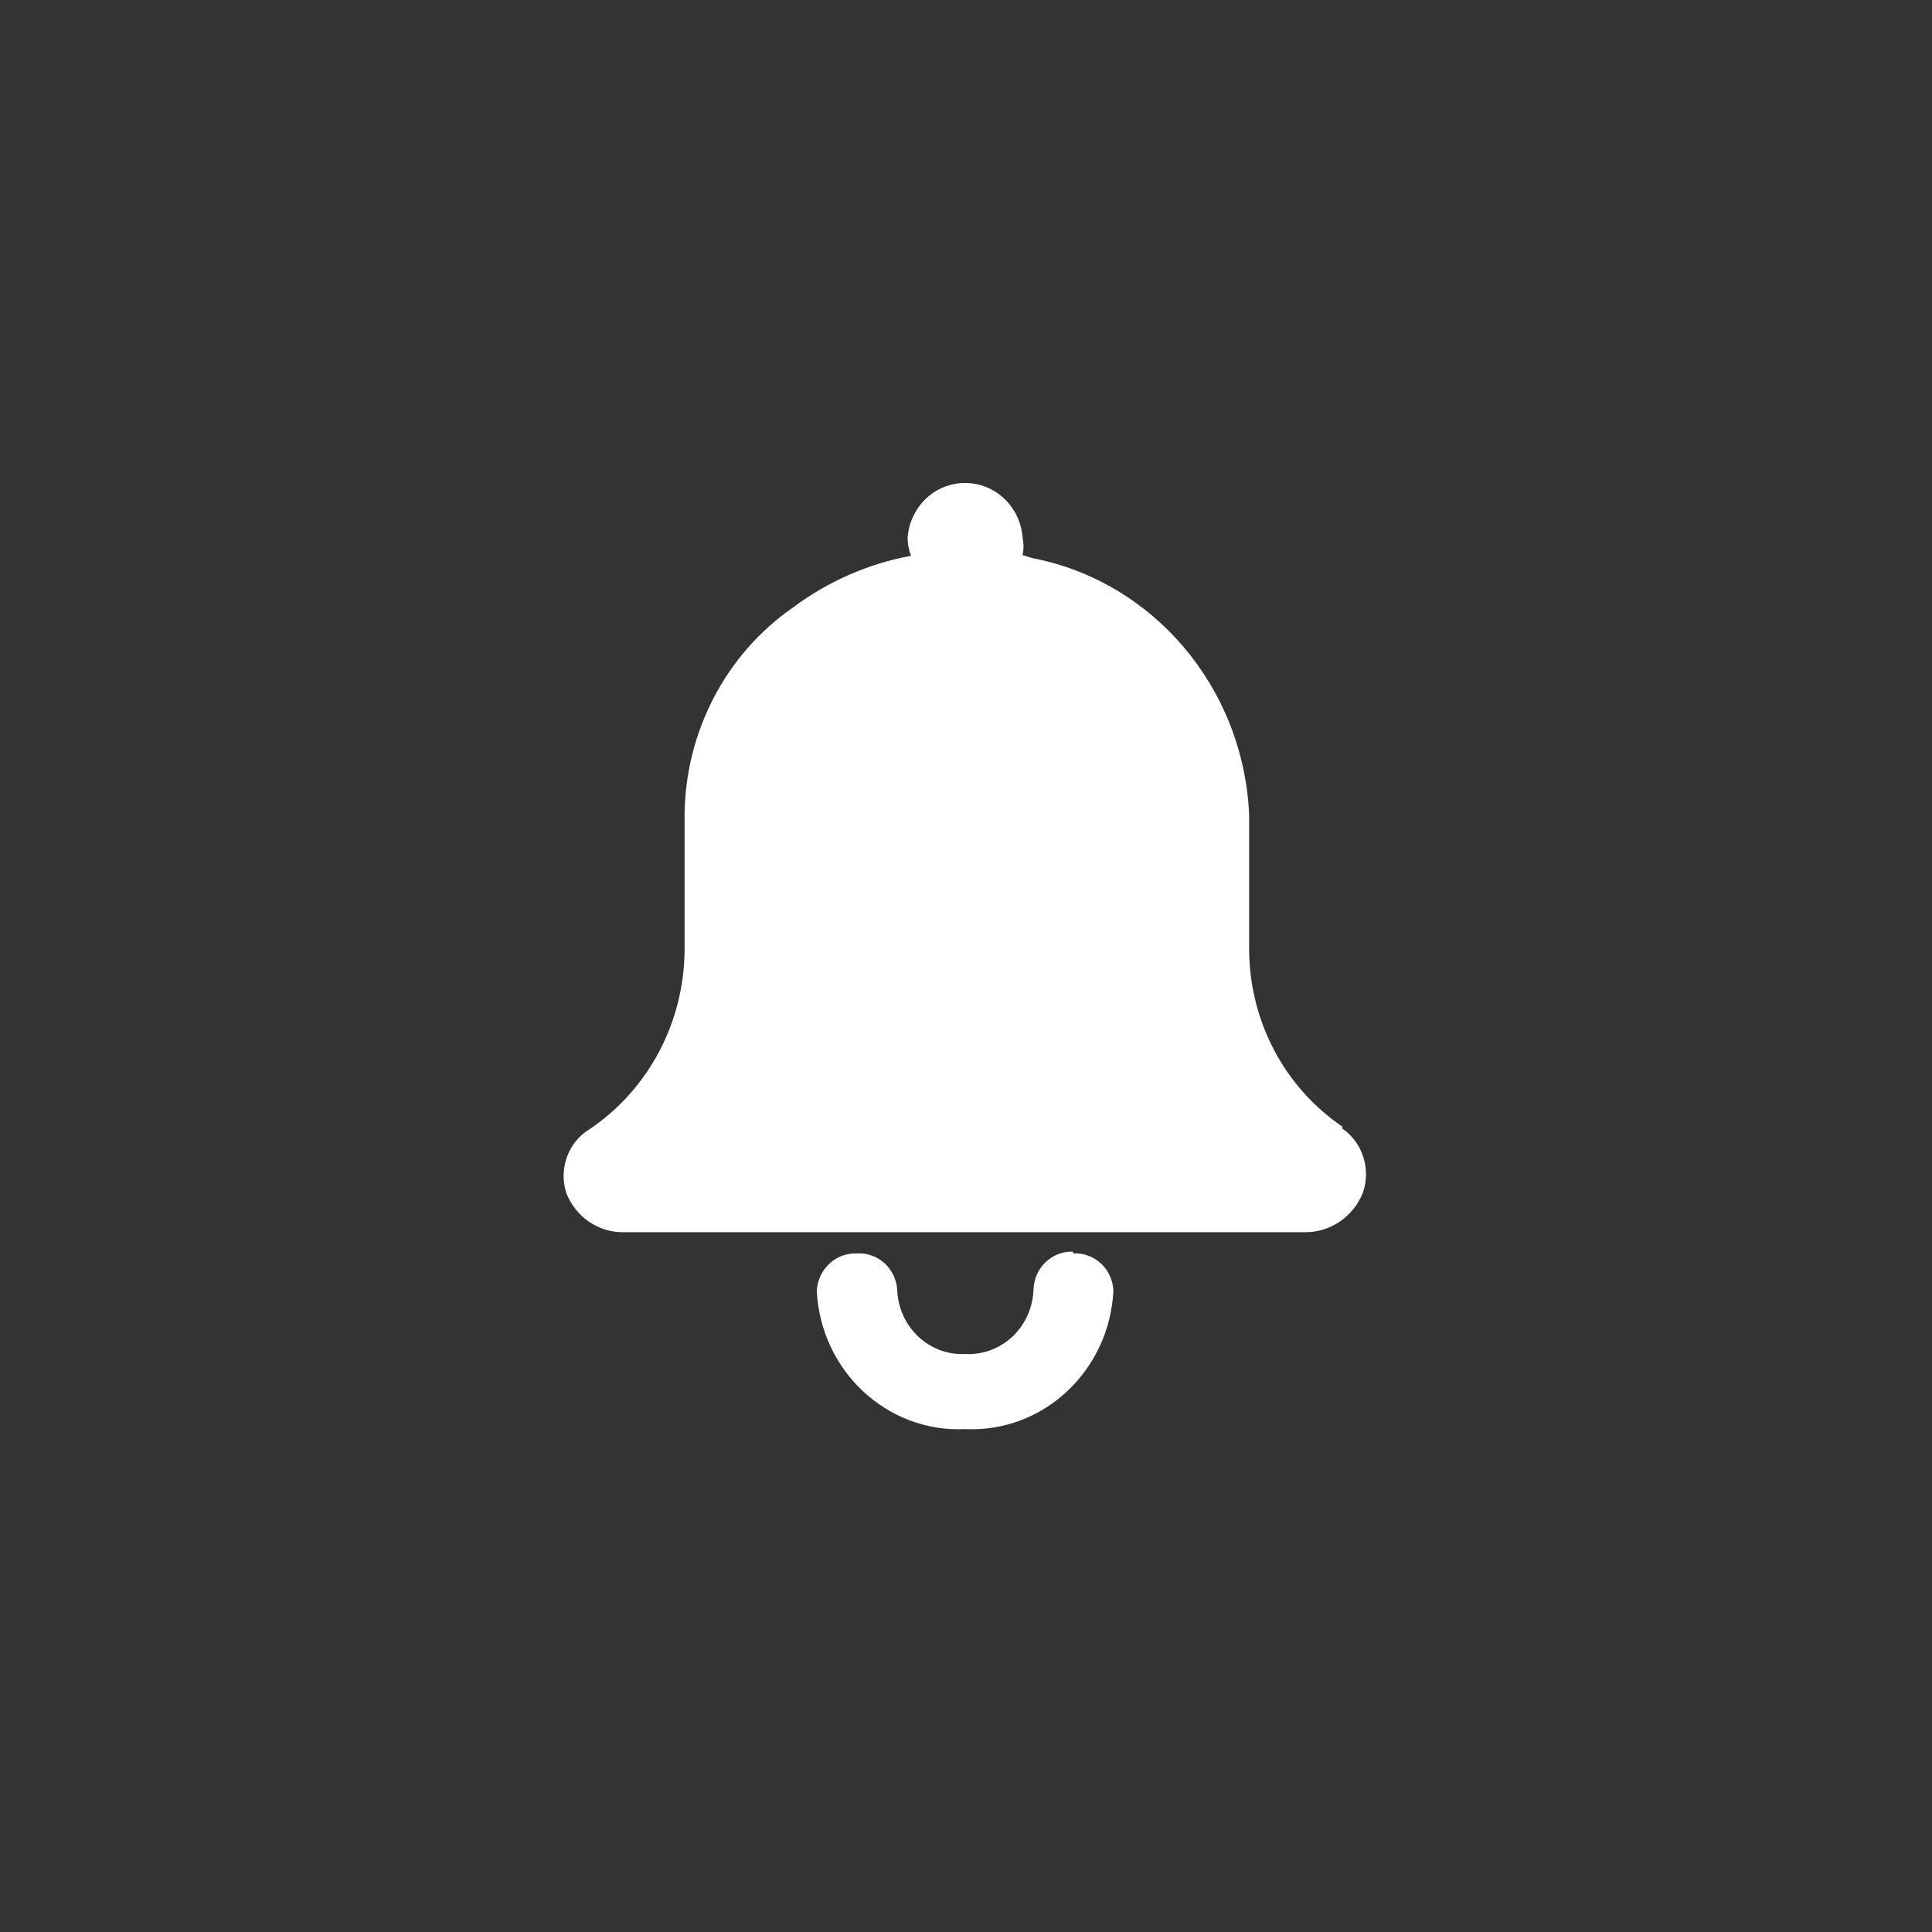 <?xml version="1.0" encoding="UTF-8"?>
<svg width="24px" height="24px" viewBox="0 0 24 24" version="1.1" xmlns="http://www.w3.org/2000/svg" xmlns:xlink="http://www.w3.org/1999/xlink">
    <rect x="0" y="0" width="24" height="24" fill="#333333" stroke="none"/>
    <title>告警</title>
        <g id="跨省切片实例拓扑_选中" transform="translate(-724, -366)">
            <g id="拓扑" transform="translate(22, 192)">
                <g id="拓扑图" transform="translate(95, 97)">
                    <g id="传输" transform="translate(350, 22)">
                        <g id="告警" transform="translate(259, 57)">
                            <g id="ziyuan" transform="translate(5, 4)" fill="white" fill-rule="nonzero">
                                <path d="M6.331,9.549 C6.206,9.543 6.084,9.589 5.992,9.676 C5.899,9.763 5.844,9.884 5.839,10.012 C5.833,10.236 5.74,10.449 5.58,10.601 C5.42,10.753 5.207,10.832 4.989,10.82 C4.546,10.841 4.169,10.49 4.146,10.034 C4.141,9.904 4.085,9.782 3.991,9.695 C3.897,9.608 3.772,9.563 3.646,9.571 C3.384,9.559 3.162,9.765 3.146,10.034 C3.196,11.031 4.02,11.799 4.989,11.753 C5.958,11.799 6.781,11.031 6.831,10.034 C6.826,9.904 6.77,9.782 6.676,9.695 C6.582,9.608 6.458,9.563 6.331,9.571 L6.331,9.549 Z M9.681,7.999 C8.958,7.512 8.521,6.685 8.517,5.796 L8.517,4.114 C8.444,2.54 7.33,1.224 5.824,0.933 L5.703,0.896 C5.718,0.824 5.718,0.748 5.703,0.676 C5.673,0.293 5.362,-0.001 4.989,3.50756671e-06 C4.616,-0.001 4.305,0.293 4.275,0.676 C4.274,0.754 4.289,0.831 4.318,0.904 C3.786,1.002 3.283,1.223 2.846,1.55 C2.016,2.128 1.514,3.089 1.504,4.121 L1.504,5.818 C1.493,6.707 1.054,7.532 0.332,8.022 C0.063,8.18 -0.062,8.511 0.033,8.815 C0.148,9.116 0.432,9.311 0.747,9.307 L9.217,9.307 C9.53,9.307 9.812,9.113 9.931,8.815 C10.033,8.517 9.924,8.186 9.667,8.014 L9.681,7.999 Z" id="形状"></path>
                            </g>
                        </g>
                    </g>
                </g>
            </g>
        </g>
</svg>
